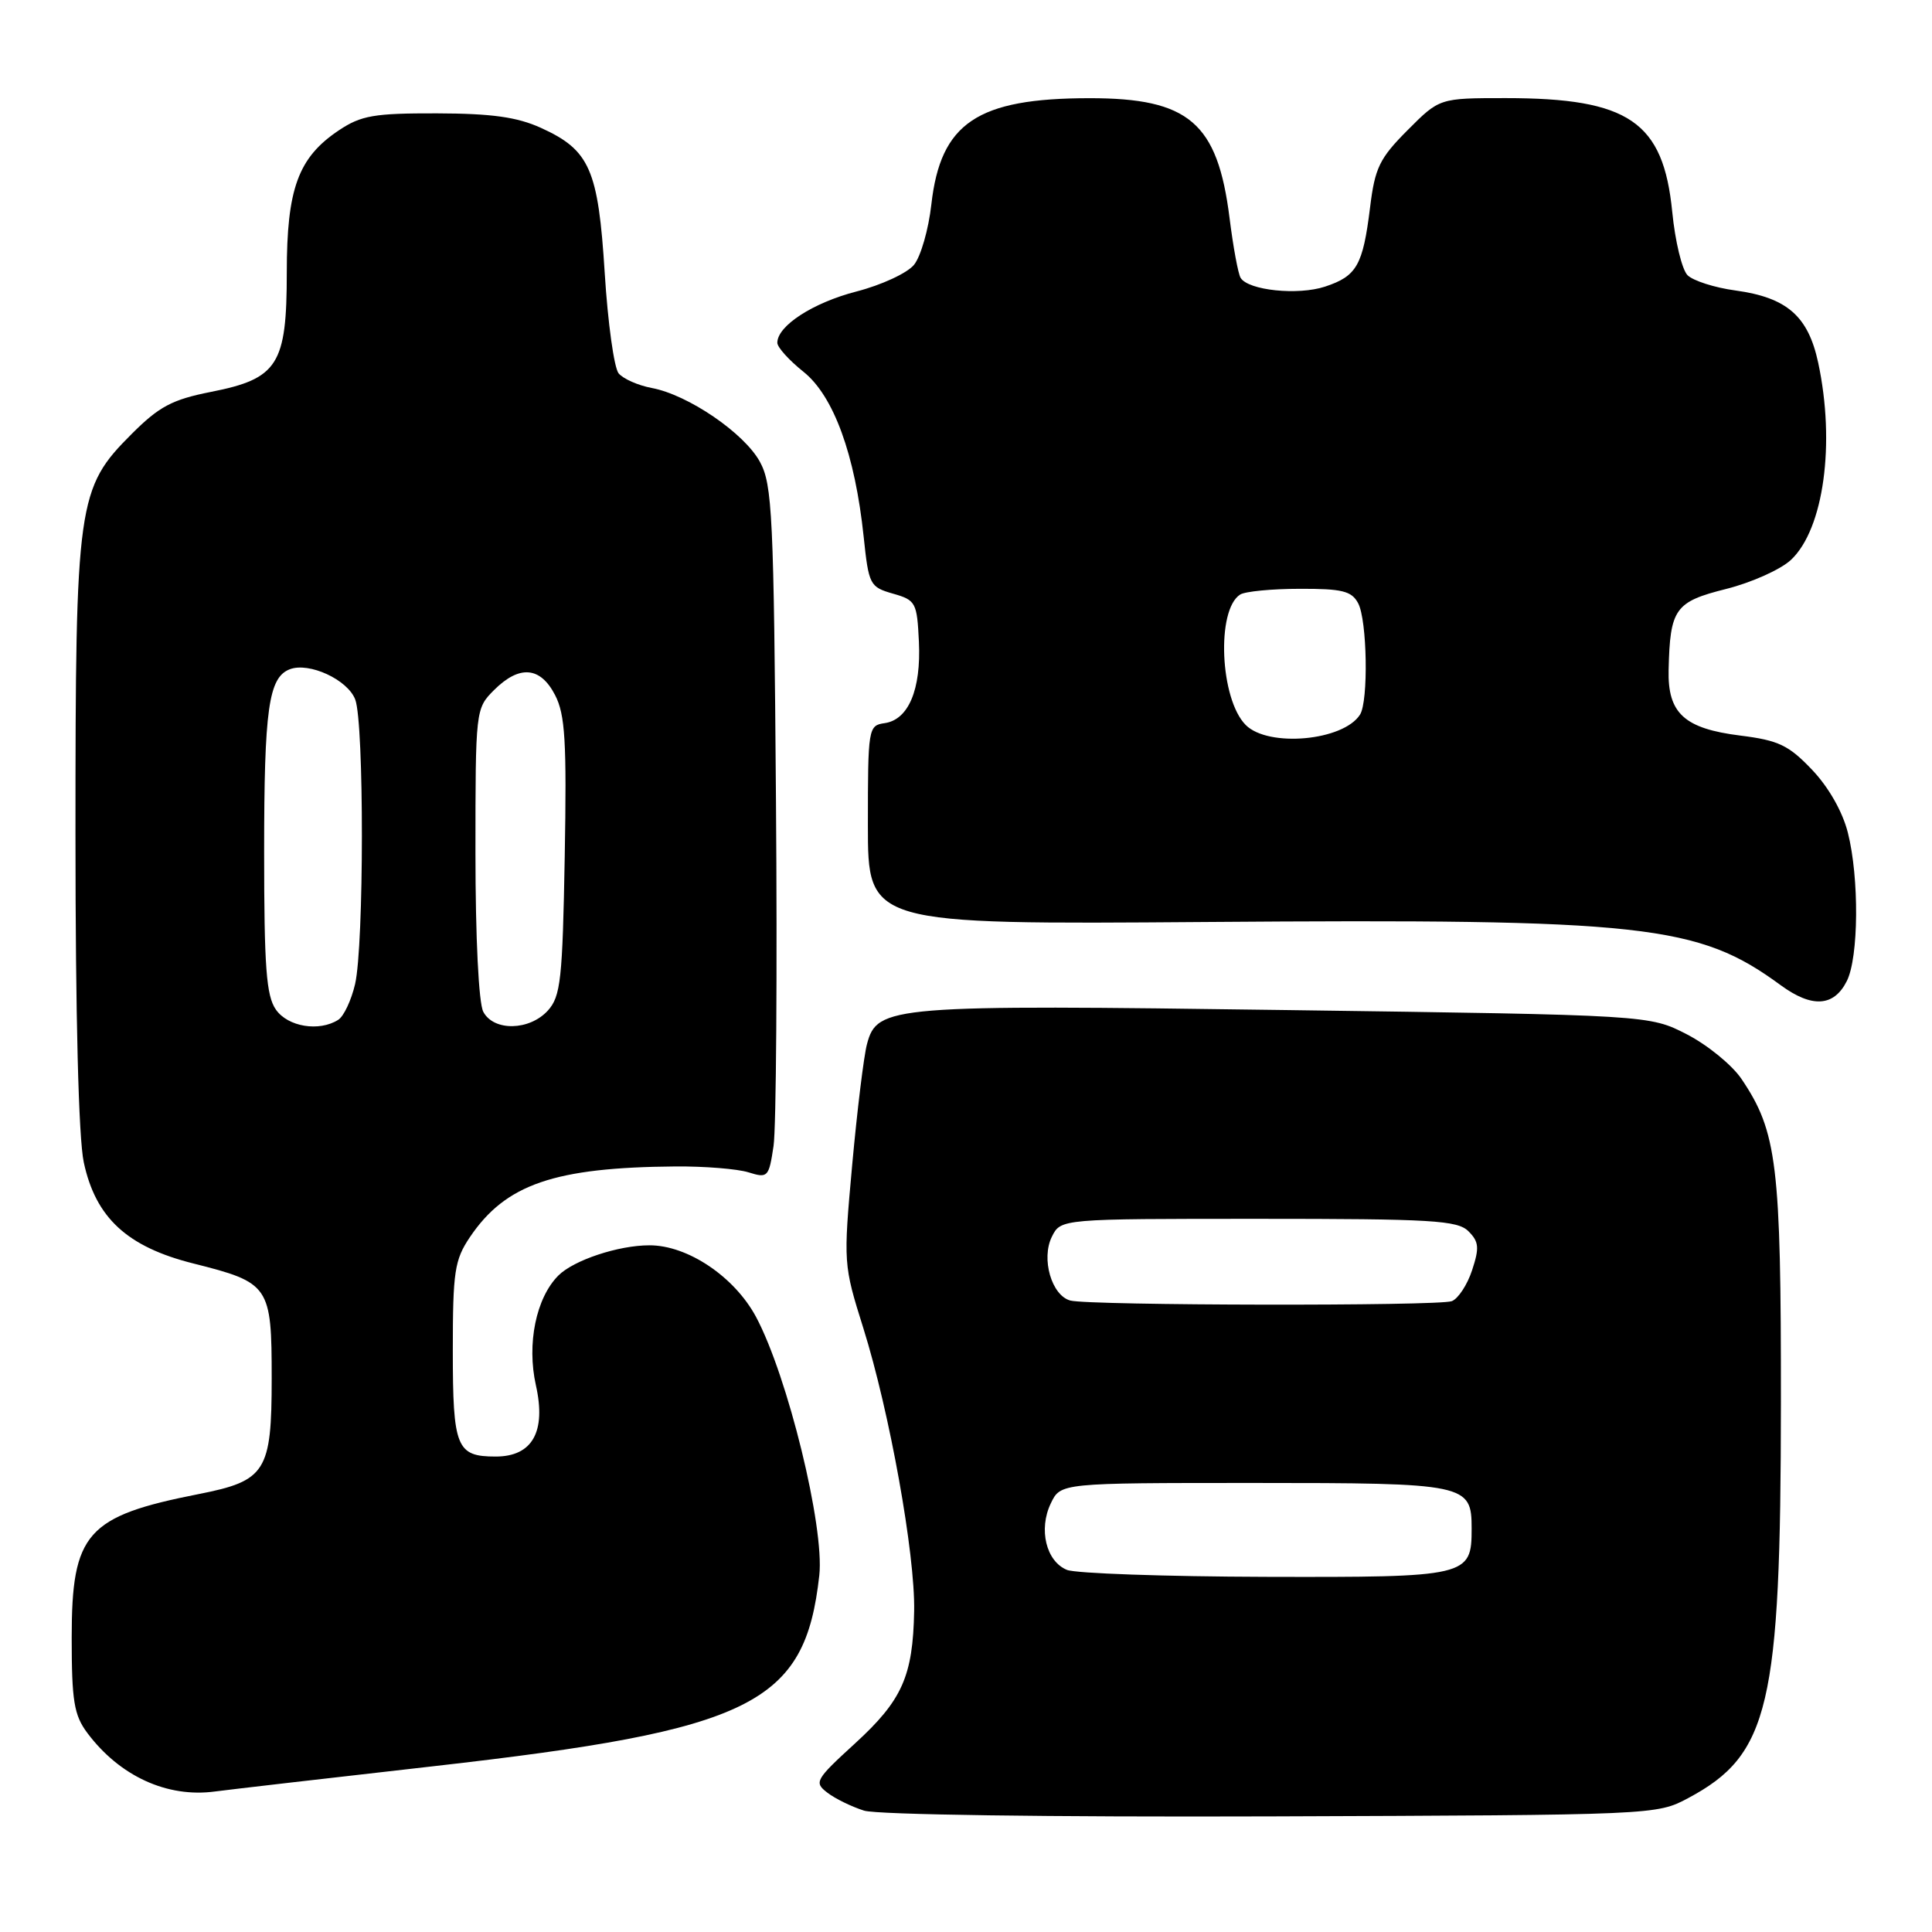 <?xml version="1.0" encoding="UTF-8" standalone="no"?>
<!DOCTYPE svg PUBLIC "-//W3C//DTD SVG 1.1//EN" "http://www.w3.org/Graphics/SVG/1.1/DTD/svg11.dtd" >
<svg xmlns="http://www.w3.org/2000/svg" xmlns:xlink="http://www.w3.org/1999/xlink" version="1.1" viewBox="0 0 256 256">
 <g >
 <path fill="currentColor"
d=" M 223.69 238.26 C 234.45 232.51 235.96 226.10 235.98 185.93 C 236.00 154.27 235.48 149.97 230.76 142.97 C 229.52 141.13 226.26 138.47 223.53 137.06 C 218.56 134.50 218.56 134.50 170.59 133.84 C 117.98 133.11 116.23 133.25 114.88 138.35 C 114.46 139.91 113.58 147.11 112.92 154.35 C 111.74 167.41 111.75 167.56 114.40 176.00 C 117.88 187.10 121.27 205.94 121.13 213.46 C 120.97 222.11 119.54 225.30 113.31 231.00 C 108.04 235.82 107.84 236.17 109.62 237.53 C 110.65 238.33 112.85 239.40 114.50 239.92 C 116.24 240.46 138.95 240.78 168.50 240.68 C 219.25 240.50 219.52 240.49 223.69 238.26 Z  M 57.56 234.02 C 99.76 229.23 106.67 225.81 108.56 208.75 C 109.27 202.36 104.37 182.34 100.18 174.50 C 97.32 169.17 91.11 164.99 86.04 165.01 C 81.94 165.01 76.02 166.98 73.99 169.01 C 71.03 171.97 69.78 178.07 71.01 183.56 C 72.39 189.72 70.54 193.00 65.68 193.00 C 60.48 193.00 60.00 191.82 60.00 178.95 C 60.00 168.48 60.23 166.95 62.27 163.92 C 67.00 156.91 73.46 154.69 89.50 154.56 C 93.35 154.53 97.70 154.88 99.18 155.34 C 101.74 156.14 101.88 156.00 102.50 151.84 C 102.85 149.45 103.00 128.82 102.82 106.00 C 102.53 68.25 102.34 64.20 100.69 61.19 C 98.62 57.39 91.18 52.31 86.36 51.41 C 84.55 51.07 82.58 50.20 81.97 49.47 C 81.37 48.74 80.54 42.77 80.13 36.19 C 79.27 22.43 78.15 19.88 71.67 16.94 C 68.52 15.51 65.15 15.04 57.90 15.02 C 49.56 15.00 47.85 15.30 44.90 17.27 C 39.51 20.87 38.00 25.00 38.00 36.12 C 38.00 48.34 36.83 50.18 27.94 51.93 C 22.83 52.94 21.09 53.86 17.47 57.48 C 10.24 64.71 10.00 66.42 10.00 110.63 C 10.00 134.61 10.41 150.81 11.10 154.01 C 12.67 161.36 16.85 165.22 25.63 167.42 C 35.73 169.96 36.00 170.36 36.00 182.65 C 36.00 195.00 35.23 196.22 26.34 197.97 C 11.46 200.90 9.50 203.12 9.50 217.00 C 9.50 225.39 9.81 227.26 11.56 229.61 C 15.85 235.35 22.15 238.24 28.50 237.38 C 30.15 237.16 43.23 235.64 57.56 234.02 Z  M 244.71 130.00 C 246.29 126.87 246.37 116.34 244.85 110.33 C 244.15 107.55 242.30 104.30 240.10 101.99 C 237.01 98.74 235.66 98.10 230.62 97.47 C 223.17 96.54 220.96 94.52 221.10 88.75 C 221.29 80.65 221.94 79.74 228.72 78.04 C 232.10 77.19 235.98 75.45 237.33 74.17 C 241.66 70.08 243.21 58.75 240.92 48.06 C 239.59 41.88 236.79 39.43 229.96 38.49 C 227.20 38.12 224.35 37.20 223.61 36.47 C 222.87 35.73 221.96 31.95 221.58 28.07 C 220.40 16.11 215.83 13.00 199.50 13.00 C 190.74 13.00 190.74 13.00 186.51 17.25 C 182.79 20.98 182.18 22.24 181.54 27.50 C 180.59 35.17 179.78 36.59 175.57 37.98 C 171.99 39.16 165.41 38.48 164.39 36.82 C 164.06 36.29 163.40 32.71 162.92 28.87 C 161.33 16.24 157.53 13.00 144.35 13.01 C 129.49 13.02 124.63 16.28 123.41 27.08 C 123.04 30.40 122.00 34.00 121.11 35.09 C 120.23 36.18 116.80 37.77 113.50 38.62 C 107.73 40.11 103.00 43.17 103.00 45.42 C 103.00 46.02 104.56 47.74 106.46 49.26 C 110.46 52.45 113.30 60.24 114.44 71.12 C 115.11 77.49 115.25 77.78 118.32 78.66 C 121.35 79.52 121.51 79.83 121.76 85.03 C 122.06 91.38 120.38 95.37 117.22 95.82 C 115.05 96.13 115.00 96.46 115.00 109.32 C 115.00 122.50 115.00 122.50 159.60 122.17 C 218.01 121.73 224.99 122.50 235.96 130.55 C 240.10 133.58 243.00 133.40 244.71 130.00 Z  M 141.38 208.02 C 138.62 206.90 137.58 202.64 139.24 199.20 C 140.53 196.50 140.53 196.50 166.11 196.50 C 194.38 196.50 195.00 196.63 195.00 202.55 C 195.00 208.90 194.53 209.01 167.68 208.94 C 154.38 208.90 142.55 208.49 141.38 208.02 Z  M 141.83 172.33 C 139.34 171.67 137.93 166.78 139.38 163.87 C 140.56 161.50 140.56 161.50 166.75 161.50 C 189.73 161.50 193.13 161.70 194.58 163.15 C 195.97 164.54 196.04 165.34 195.06 168.31 C 194.43 170.24 193.21 172.09 192.37 172.41 C 190.62 173.08 144.39 173.00 141.83 172.33 Z  M 36.56 133.78 C 35.28 131.96 35.00 128.16 35.00 112.84 C 35.00 93.93 35.59 89.76 38.40 88.68 C 40.96 87.70 46.07 90.06 47.07 92.69 C 48.26 95.81 48.24 125.26 47.05 130.40 C 46.55 132.54 45.55 134.67 44.82 135.13 C 42.29 136.74 38.15 136.06 36.56 133.78 Z  M 64.04 134.07 C 63.43 132.93 63.00 124.28 63.00 113.02 C 63.00 94.06 63.02 93.89 65.45 91.45 C 68.82 88.09 71.59 88.31 73.55 92.10 C 74.89 94.69 75.10 98.21 74.83 113.50 C 74.54 129.81 74.29 132.02 72.60 133.90 C 70.16 136.58 65.43 136.68 64.04 134.07 Z  M 165.07 96.07 C 161.65 92.65 161.14 80.80 164.33 78.78 C 164.97 78.37 168.52 78.02 172.21 78.02 C 177.84 78.00 179.10 78.31 179.96 79.93 C 181.16 82.16 181.34 92.92 180.21 94.69 C 178.00 98.17 168.07 99.07 165.07 96.07 Z "/>
</g>
</svg>